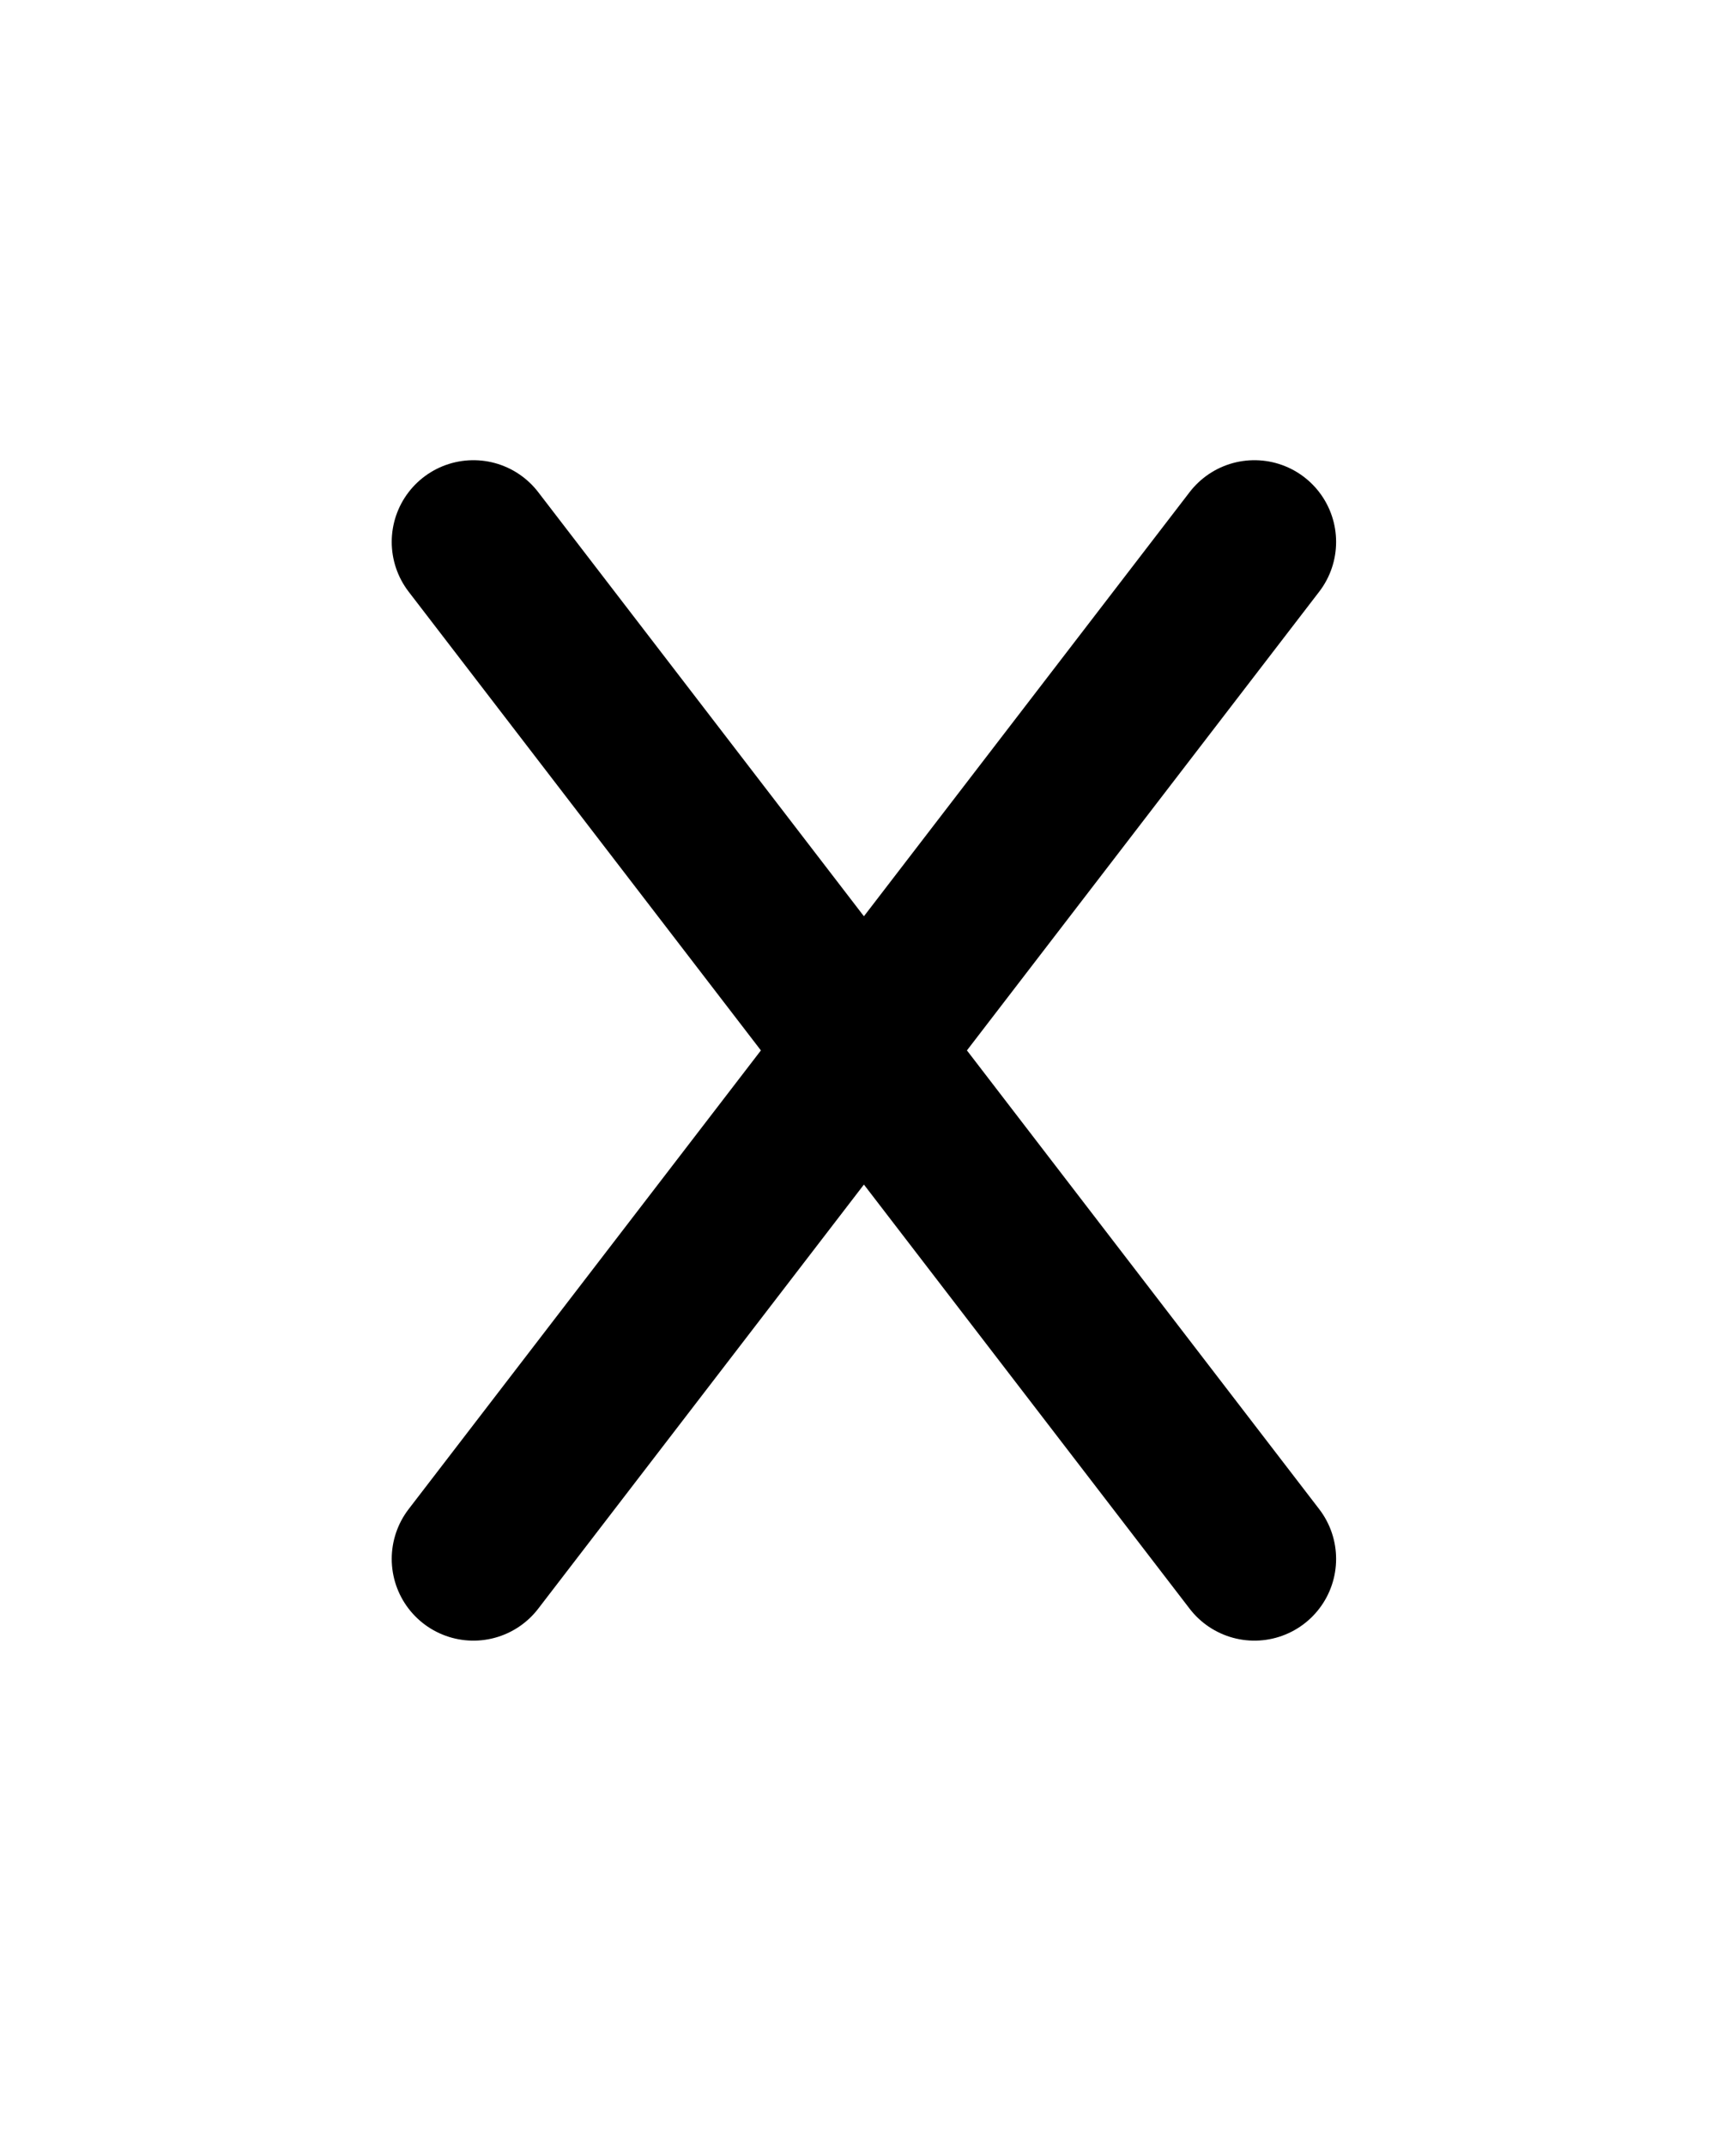 <svg width="17" height="21" viewBox="0 0 17 21" fill="none" xmlns="http://www.w3.org/2000/svg">
<path d="M12.284 5.305L4.636 15.261M4.636 5.305L12.284 15.261" stroke="#000000" stroke-width="1.6" stroke-linecap="round" stroke-linejoin="round"/>
</svg>
